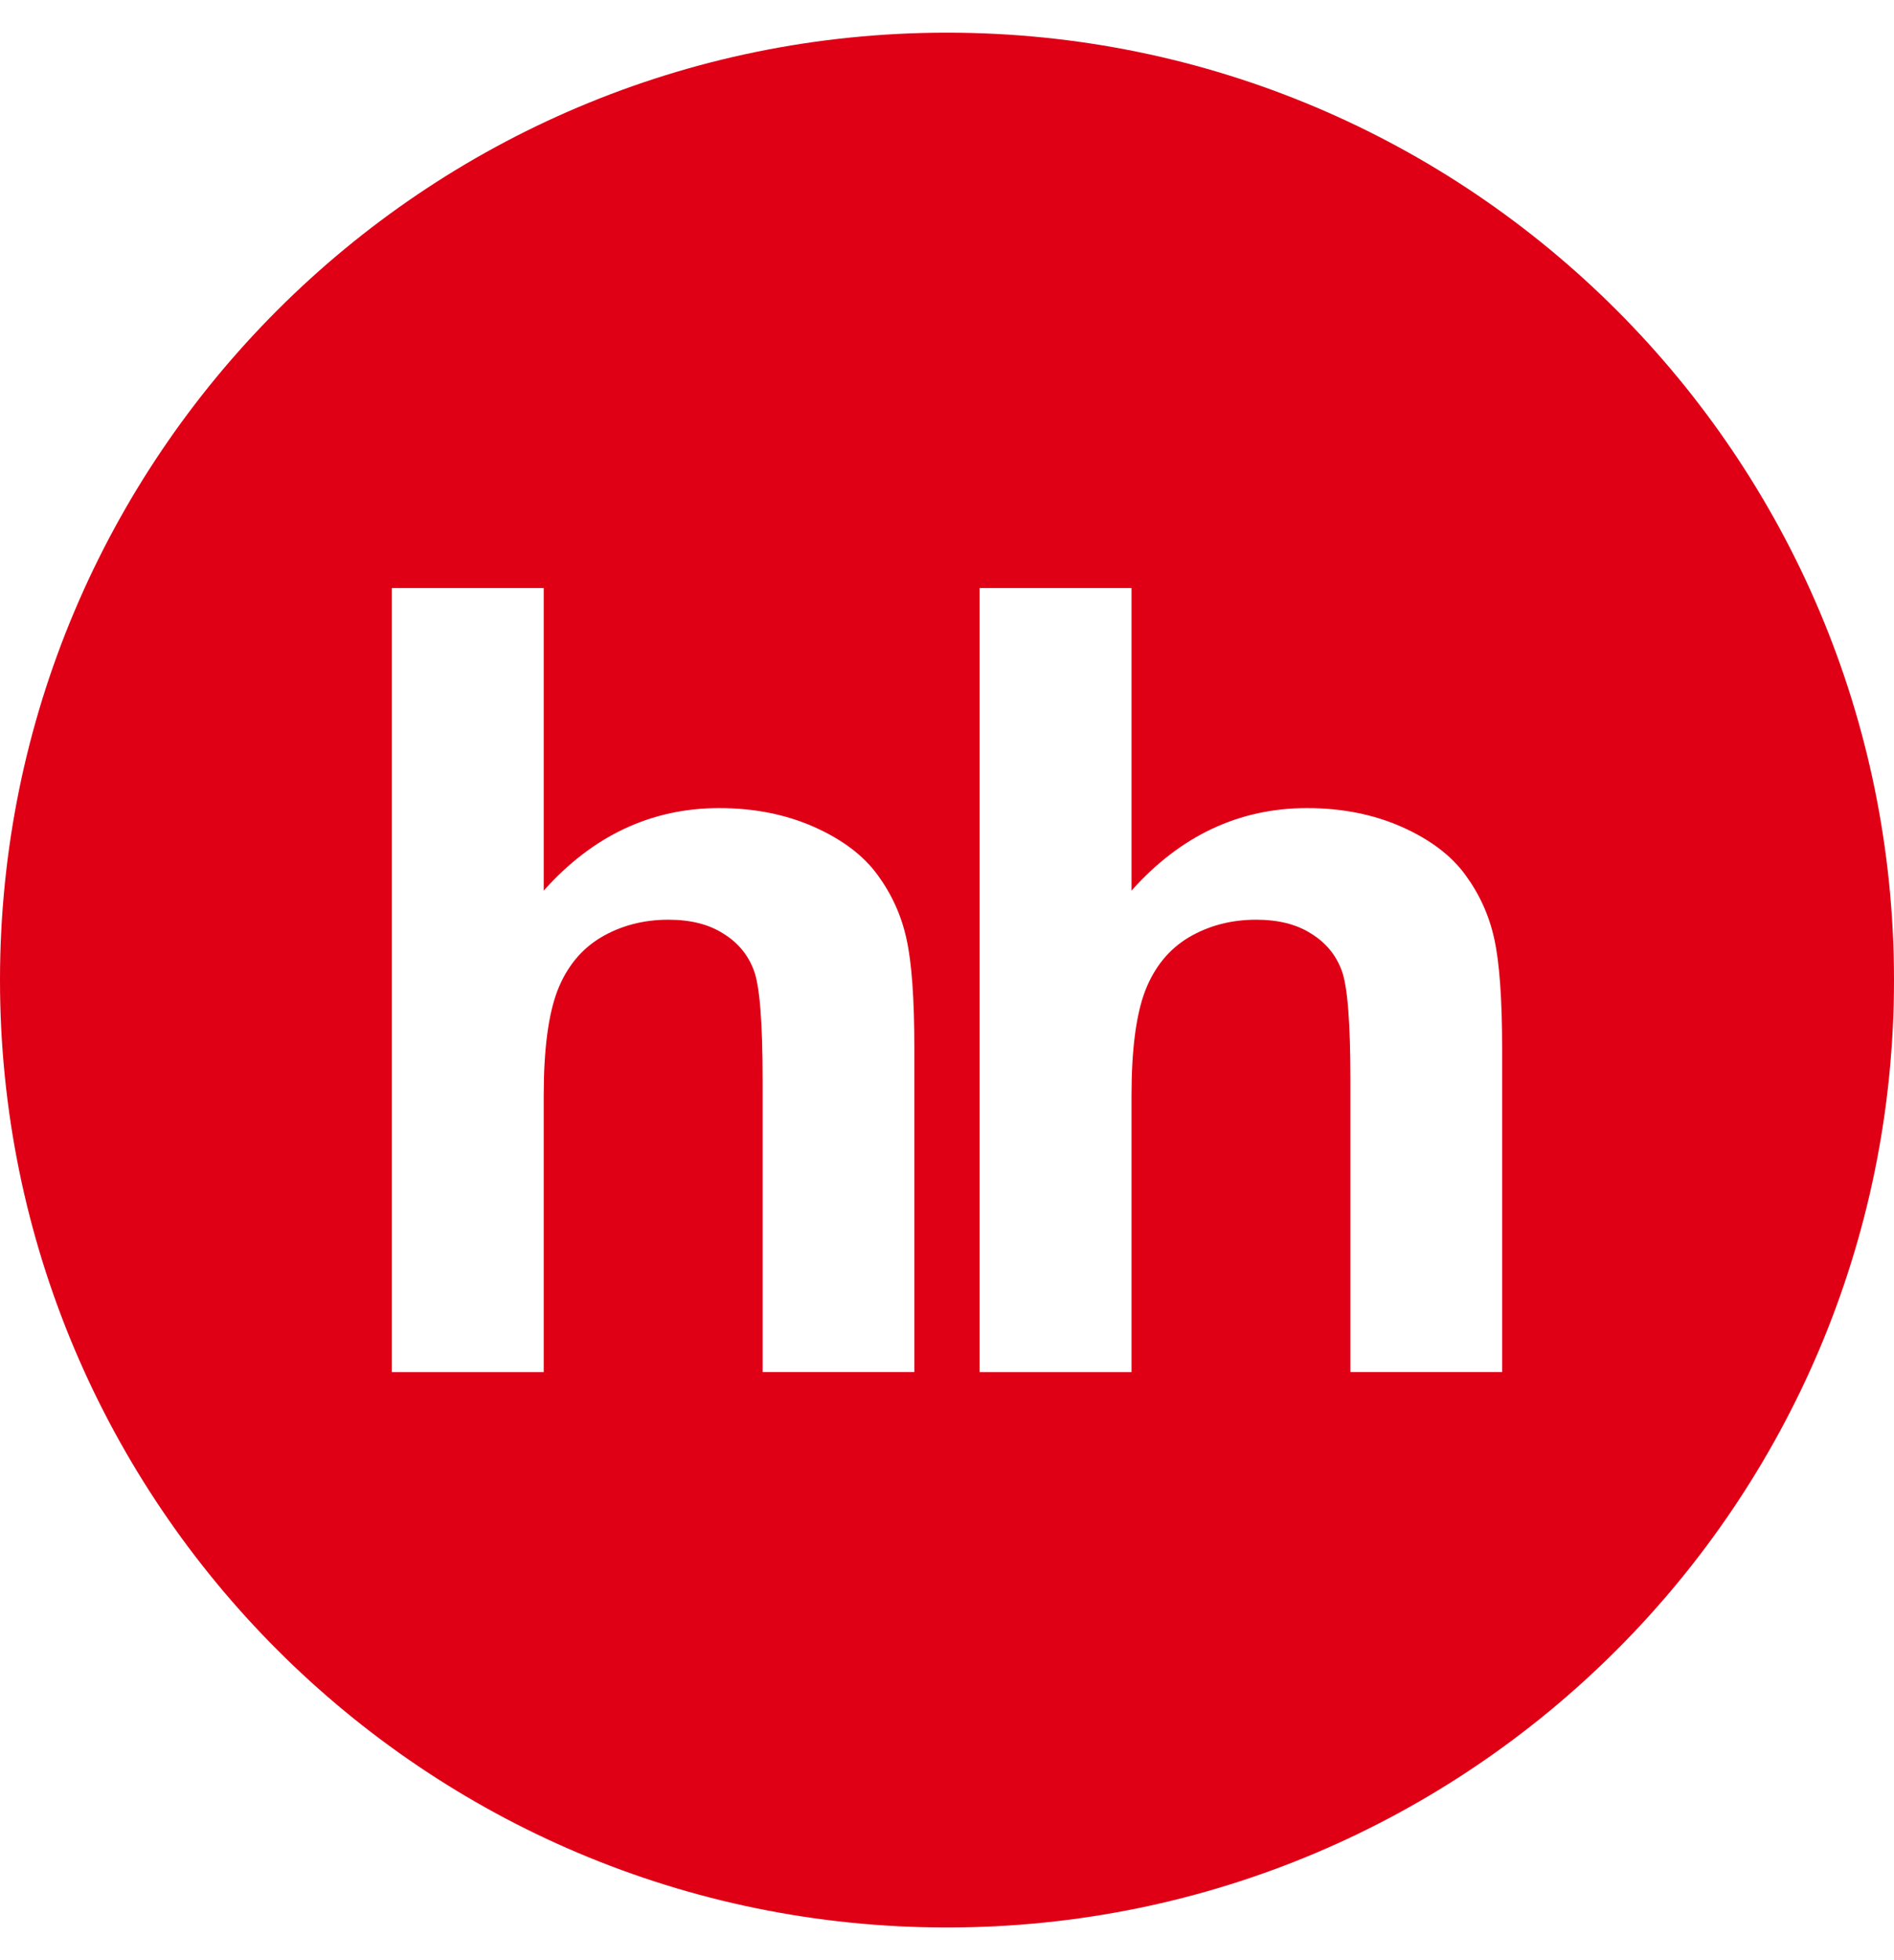 <svg width="29" height="30" viewBox="0 0 29 30" fill="none" xmlns="http://www.w3.org/2000/svg">
<g id="hh">
<path id="Subtract" fill-rule="evenodd" clip-rule="evenodd" d="M0 15C0 6.992 6.492 0.5 14.5 0.5C22.508 0.5 29 6.992 29 15C29 23.008 22.508 29.5 14.5 29.5C6.492 29.5 0 23.008 0 15ZM8.325 9V13.631C9.074 12.791 9.971 12.368 11.013 12.368C11.546 12.368 12.031 12.464 12.462 12.655C12.892 12.846 13.216 13.089 13.433 13.385C13.653 13.684 13.802 14.011 13.88 14.372C13.96 14.731 14 15.289 14 16.047V20.999H11.677V16.539C11.677 15.654 11.633 15.093 11.544 14.855C11.455 14.615 11.3 14.426 11.075 14.289C10.854 14.146 10.571 14.076 10.234 14.076C9.85 14.076 9.504 14.168 9.201 14.347C8.898 14.528 8.676 14.801 8.535 15.163C8.396 15.526 8.325 16.061 8.325 16.772V21H6V9H8.325ZM17.325 13.631V9H15V21H17.325V16.772C17.325 16.061 17.396 15.526 17.535 15.163C17.676 14.801 17.898 14.528 18.201 14.347C18.504 14.168 18.849 14.076 19.234 14.076C19.571 14.076 19.854 14.146 20.075 14.289C20.3 14.426 20.455 14.615 20.544 14.855C20.633 15.093 20.677 15.654 20.677 16.539V20.999H23V16.047C23 15.289 22.959 14.731 22.88 14.372C22.802 14.011 22.653 13.684 22.433 13.385C22.216 13.089 21.892 12.846 21.462 12.655C21.031 12.464 20.547 12.368 20.013 12.368C18.971 12.368 18.074 12.791 17.325 13.631Z" fill="#DF0016"/>
</g>
</svg>
